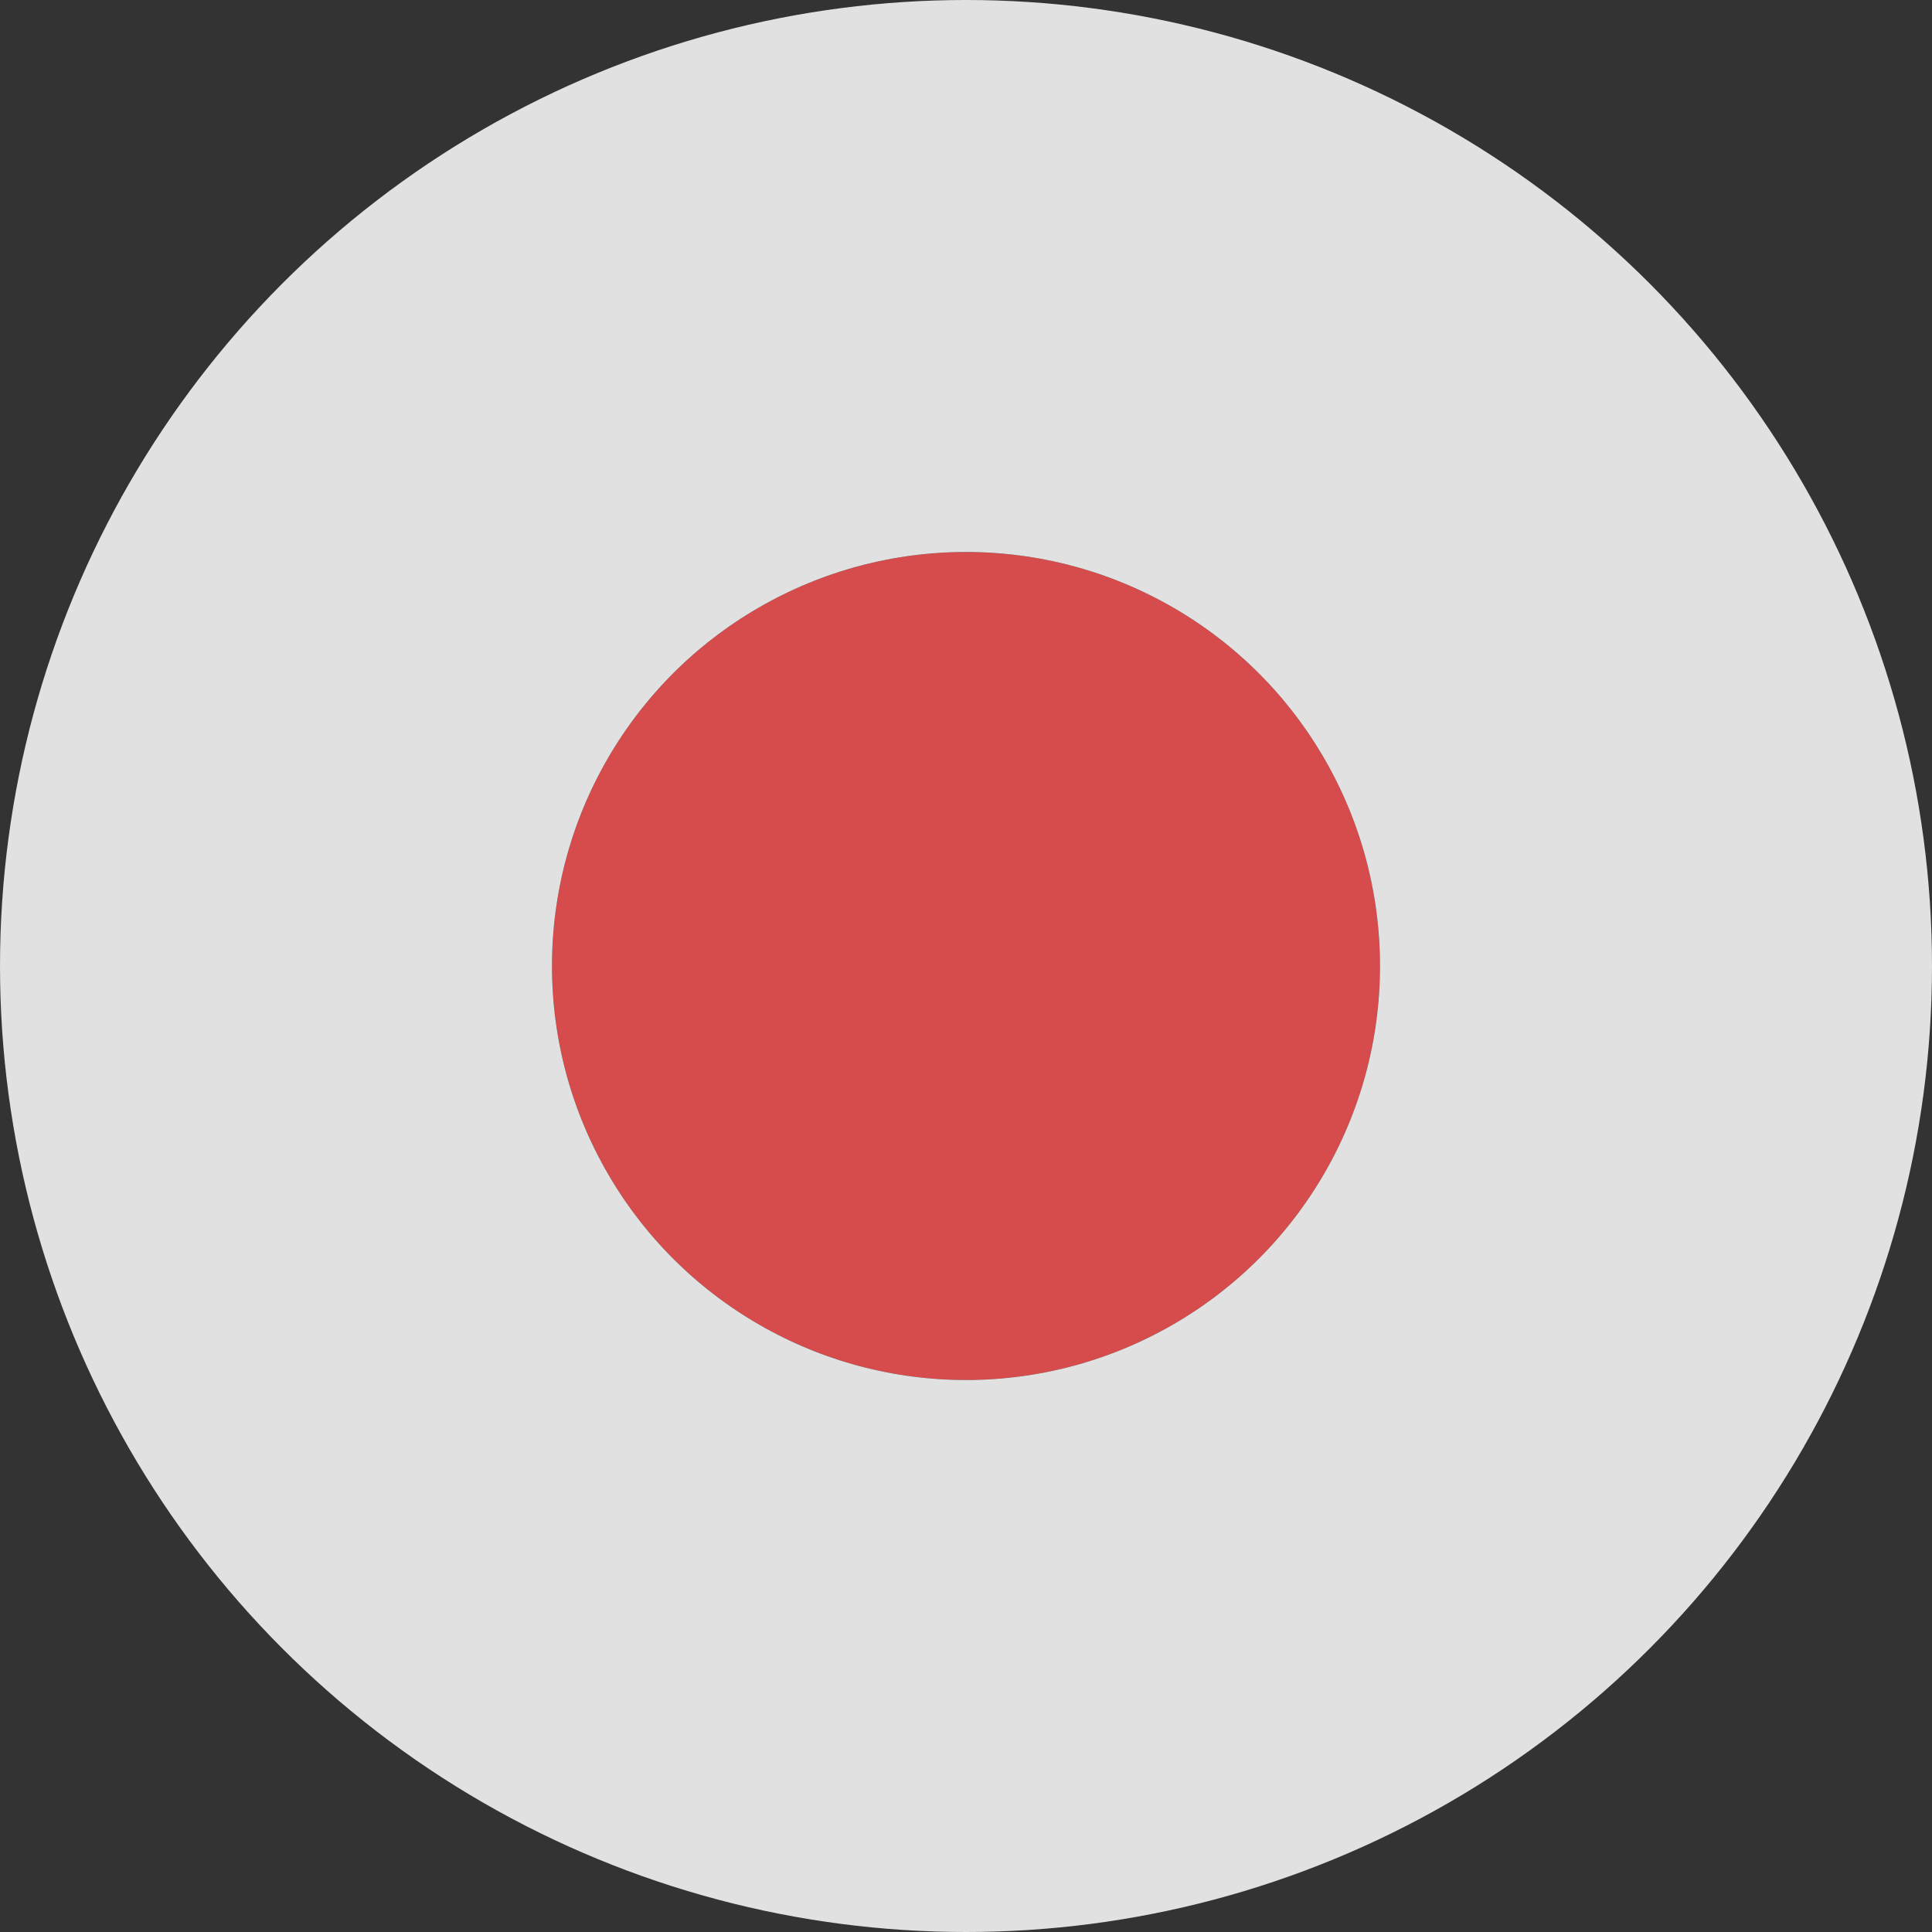 <svg width="35" height="35" viewBox="0 0 35 35" fill="none" xmlns="http://www.w3.org/2000/svg">
<rect x="0" y="0" width="35" height="35" fill="#333333" stroke="none"/>
<circle cx="7.5" cy="7.5" r="7.5" transform="translate(10 10)" fill="#D64B4B"/>
<circle cx="7.5" cy="7.5" r="12.5" transform="translate(10 10)" stroke="white" stroke-opacity="0.85" stroke-width="10"/>
</svg>
